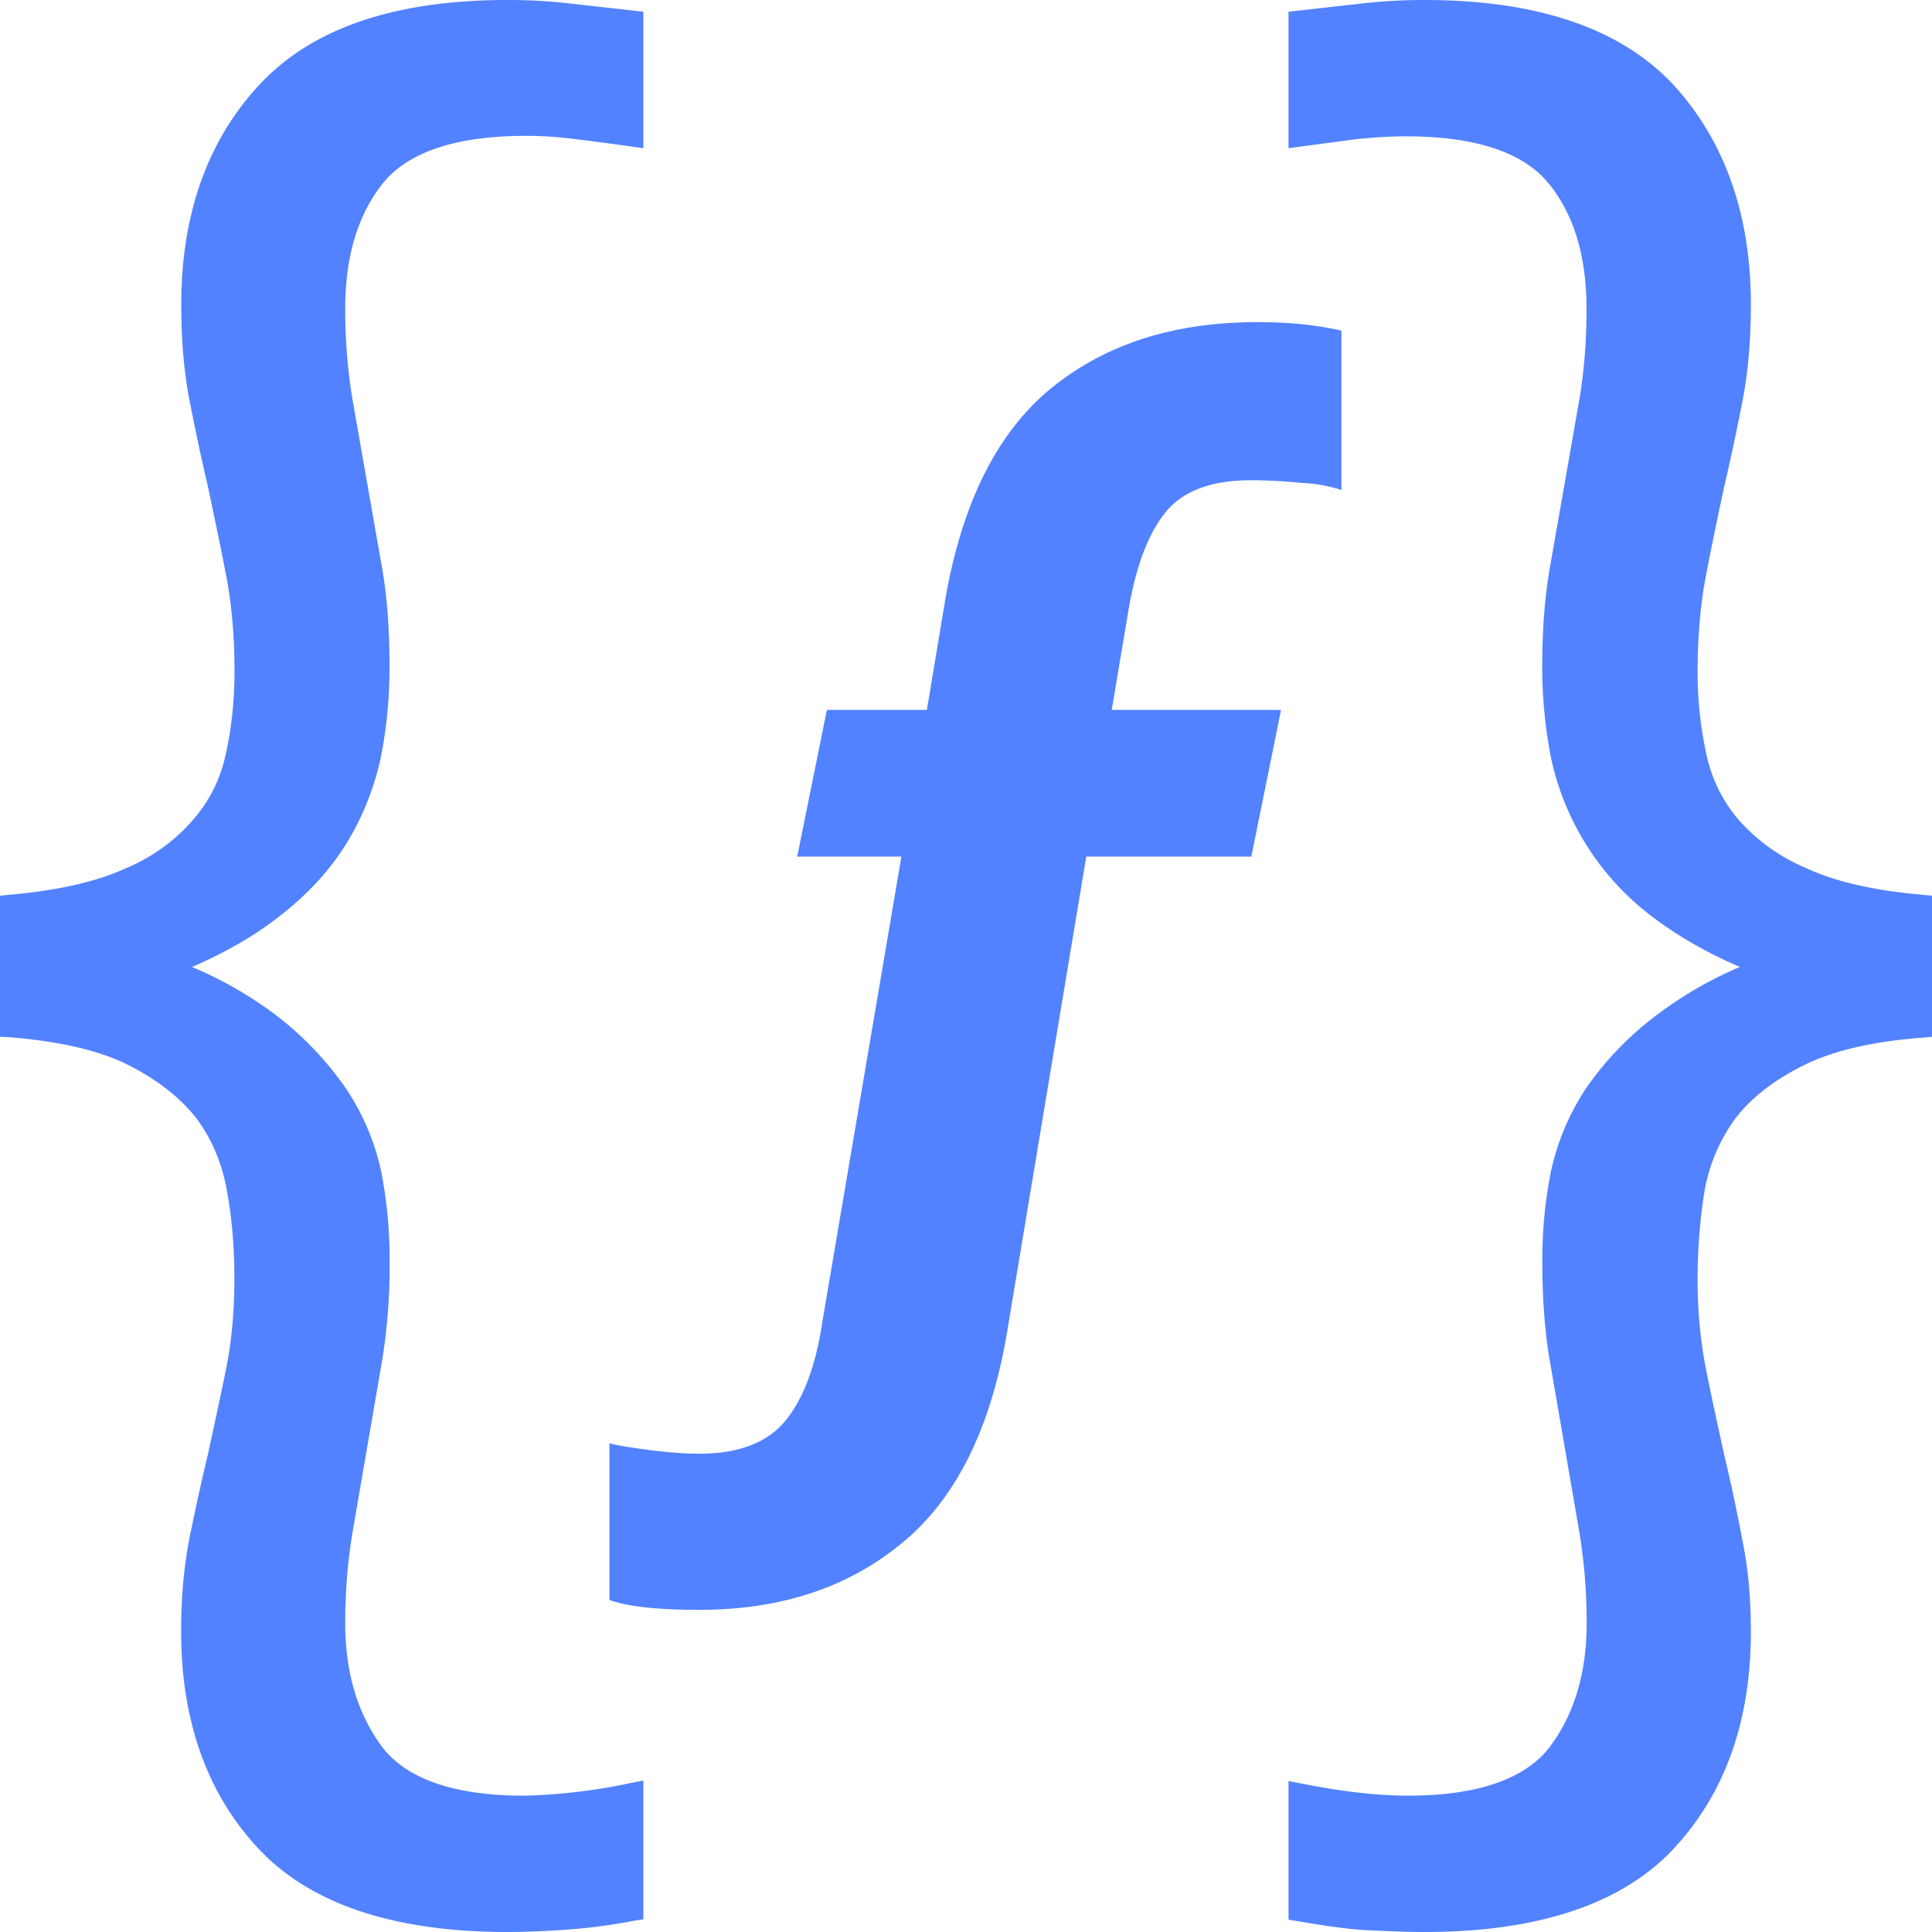 <svg xmlns="http://www.w3.org/2000/svg" width="16" height="16" viewBox="0 0 16 16">
    <path d="M7.477 12.773c-.45.375-1.012.559-1.684.559-.348 0-.598-.027-.746-.082v-1.297c.062.016.172.035.328.055.156.02.297.031.418.031.328 0 .566-.094.715-.277.148-.184.25-.457.304-.825l.653-3.843h-.863l.246-1.215h.828l.14-.84c.133-.836.426-1.437.875-1.812.454-.375 1.024-.559 1.72-.559.163 0 .304.008.425.023.121.016.21.032.273.047v1.32A1.2 1.2 0 0 0 10.785 4a4.28 4.28 0 0 0-.422-.023c-.328 0-.562.086-.707.261-.144.176-.246.442-.308.801l-.141.84h1.402l-.246 1.215H8.996l-.644 3.867c-.13.836-.422 1.437-.875 1.812ZM4.699 15.98a4.51 4.51 0 0 0 .555-.074l.074-.011v-1.149l-.105.02a4.7 4.7 0 0 1-.883.105c-.567 0-.961-.133-1.168-.394-.207-.274-.313-.618-.313-1.032 0-.27.02-.523.067-.793l.238-1.382a4.91 4.91 0 0 0 .063-.832c0-.254-.024-.5-.07-.735a1.987 1.987 0 0 0-.286-.68 2.71 2.71 0 0 0-.566-.601 3.221 3.221 0 0 0-.715-.414c.281-.121.523-.262.722-.418.243-.188.43-.395.567-.621a2.28 2.28 0 0 0 .277-.707 3.88 3.88 0 0 0 .07-.742c0-.297-.019-.575-.062-.817l-.246-1.402a4.55 4.55 0 0 1-.059-.746c0-.434.106-.785.32-1.047.212-.254.61-.383 1.176-.383.13 0 .262.008.407.027.144.016.566.075.566.075V.097l-.625-.07A4.452 4.452 0 0 0 4.2 0c-.93 0-1.617.234-2.05.7-.43.46-.649 1.073-.649 1.823 0 .293.023.563.07.801.047.242.098.48.153.715.05.238.101.477.148.723.047.242.07.511.07.797 0 .234-.023.464-.07.675a1.195 1.195 0 0 1-.266.547 1.49 1.49 0 0 1-.558.407c-.239.112-.568.187-.97.222L0 7.418v1.168l.082.004c.422.035.758.113.996.238.242.125.426.274.555.442.125.171.207.37.246.59.043.234.062.476.062.726 0 .273-.023.527-.07.758-.047.23-.098.465-.148.695-.055.23-.106.461-.153.695-.047.239-.07.493-.07.778 0 .738.215 1.343.64 1.797.426.457 1.118.691 2.06.691.163 0 .331-.008.5-.02Zm7.102.02c.941 0 1.633-.234 2.058-.688.426-.457.641-1.058.641-1.8 0-.282-.023-.535-.074-.774a13.879 13.879 0 0 0-.149-.699c-.05-.23-.101-.46-.148-.695a3.816 3.816 0 0 1-.07-.758c0-.246.02-.492.058-.727a1.44 1.44 0 0 1 .25-.59c.125-.167.313-.316.551-.437.242-.125.578-.207 1-.238L16 8.586V7.418l-.078-.008c-.406-.035-.73-.11-.969-.223a1.54 1.54 0 0 1-.562-.406 1.229 1.229 0 0 1-.262-.547 3.145 3.145 0 0 1-.07-.675c0-.286.023-.555.07-.797.047-.246.098-.489.148-.723.055-.234.106-.473.153-.715s.07-.508.07-.804c0-.747-.219-1.36-.648-1.825C13.418.235 12.73 0 11.8 0a4.48 4.48 0 0 0-.504.027l-.625.07v1.13l.566-.075c.145-.015.278-.023.407-.023.566 0 .964.129 1.175.383.215.258.32.61.32 1.047 0 .257-.019.507-.058.742l-.246 1.402c-.043.246-.063.52-.063.82 0 .25.024.5.07.739a2.227 2.227 0 0 0 .844 1.332c.2.152.442.293.723.414a3.224 3.224 0 0 0-.715.418 2.614 2.614 0 0 0-.566.597c-.14.215-.234.446-.285.684a3.72 3.72 0 0 0-.07.73c0 .31.019.59.062.833l.238 1.382c.047.27.067.528.067.793 0 .414-.106.762-.313 1.032-.207.261-.601.394-1.168.394-.234 0-.535-.031-.883-.101l-.105-.02v1.148l.074.012c.203.035.387.063.555.074.168.008.336.016.5.016Zm0 0" style="stroke:none;fill-rule:nonzero;fill:#5282ff;fill-opacity:1"/>
</svg>
